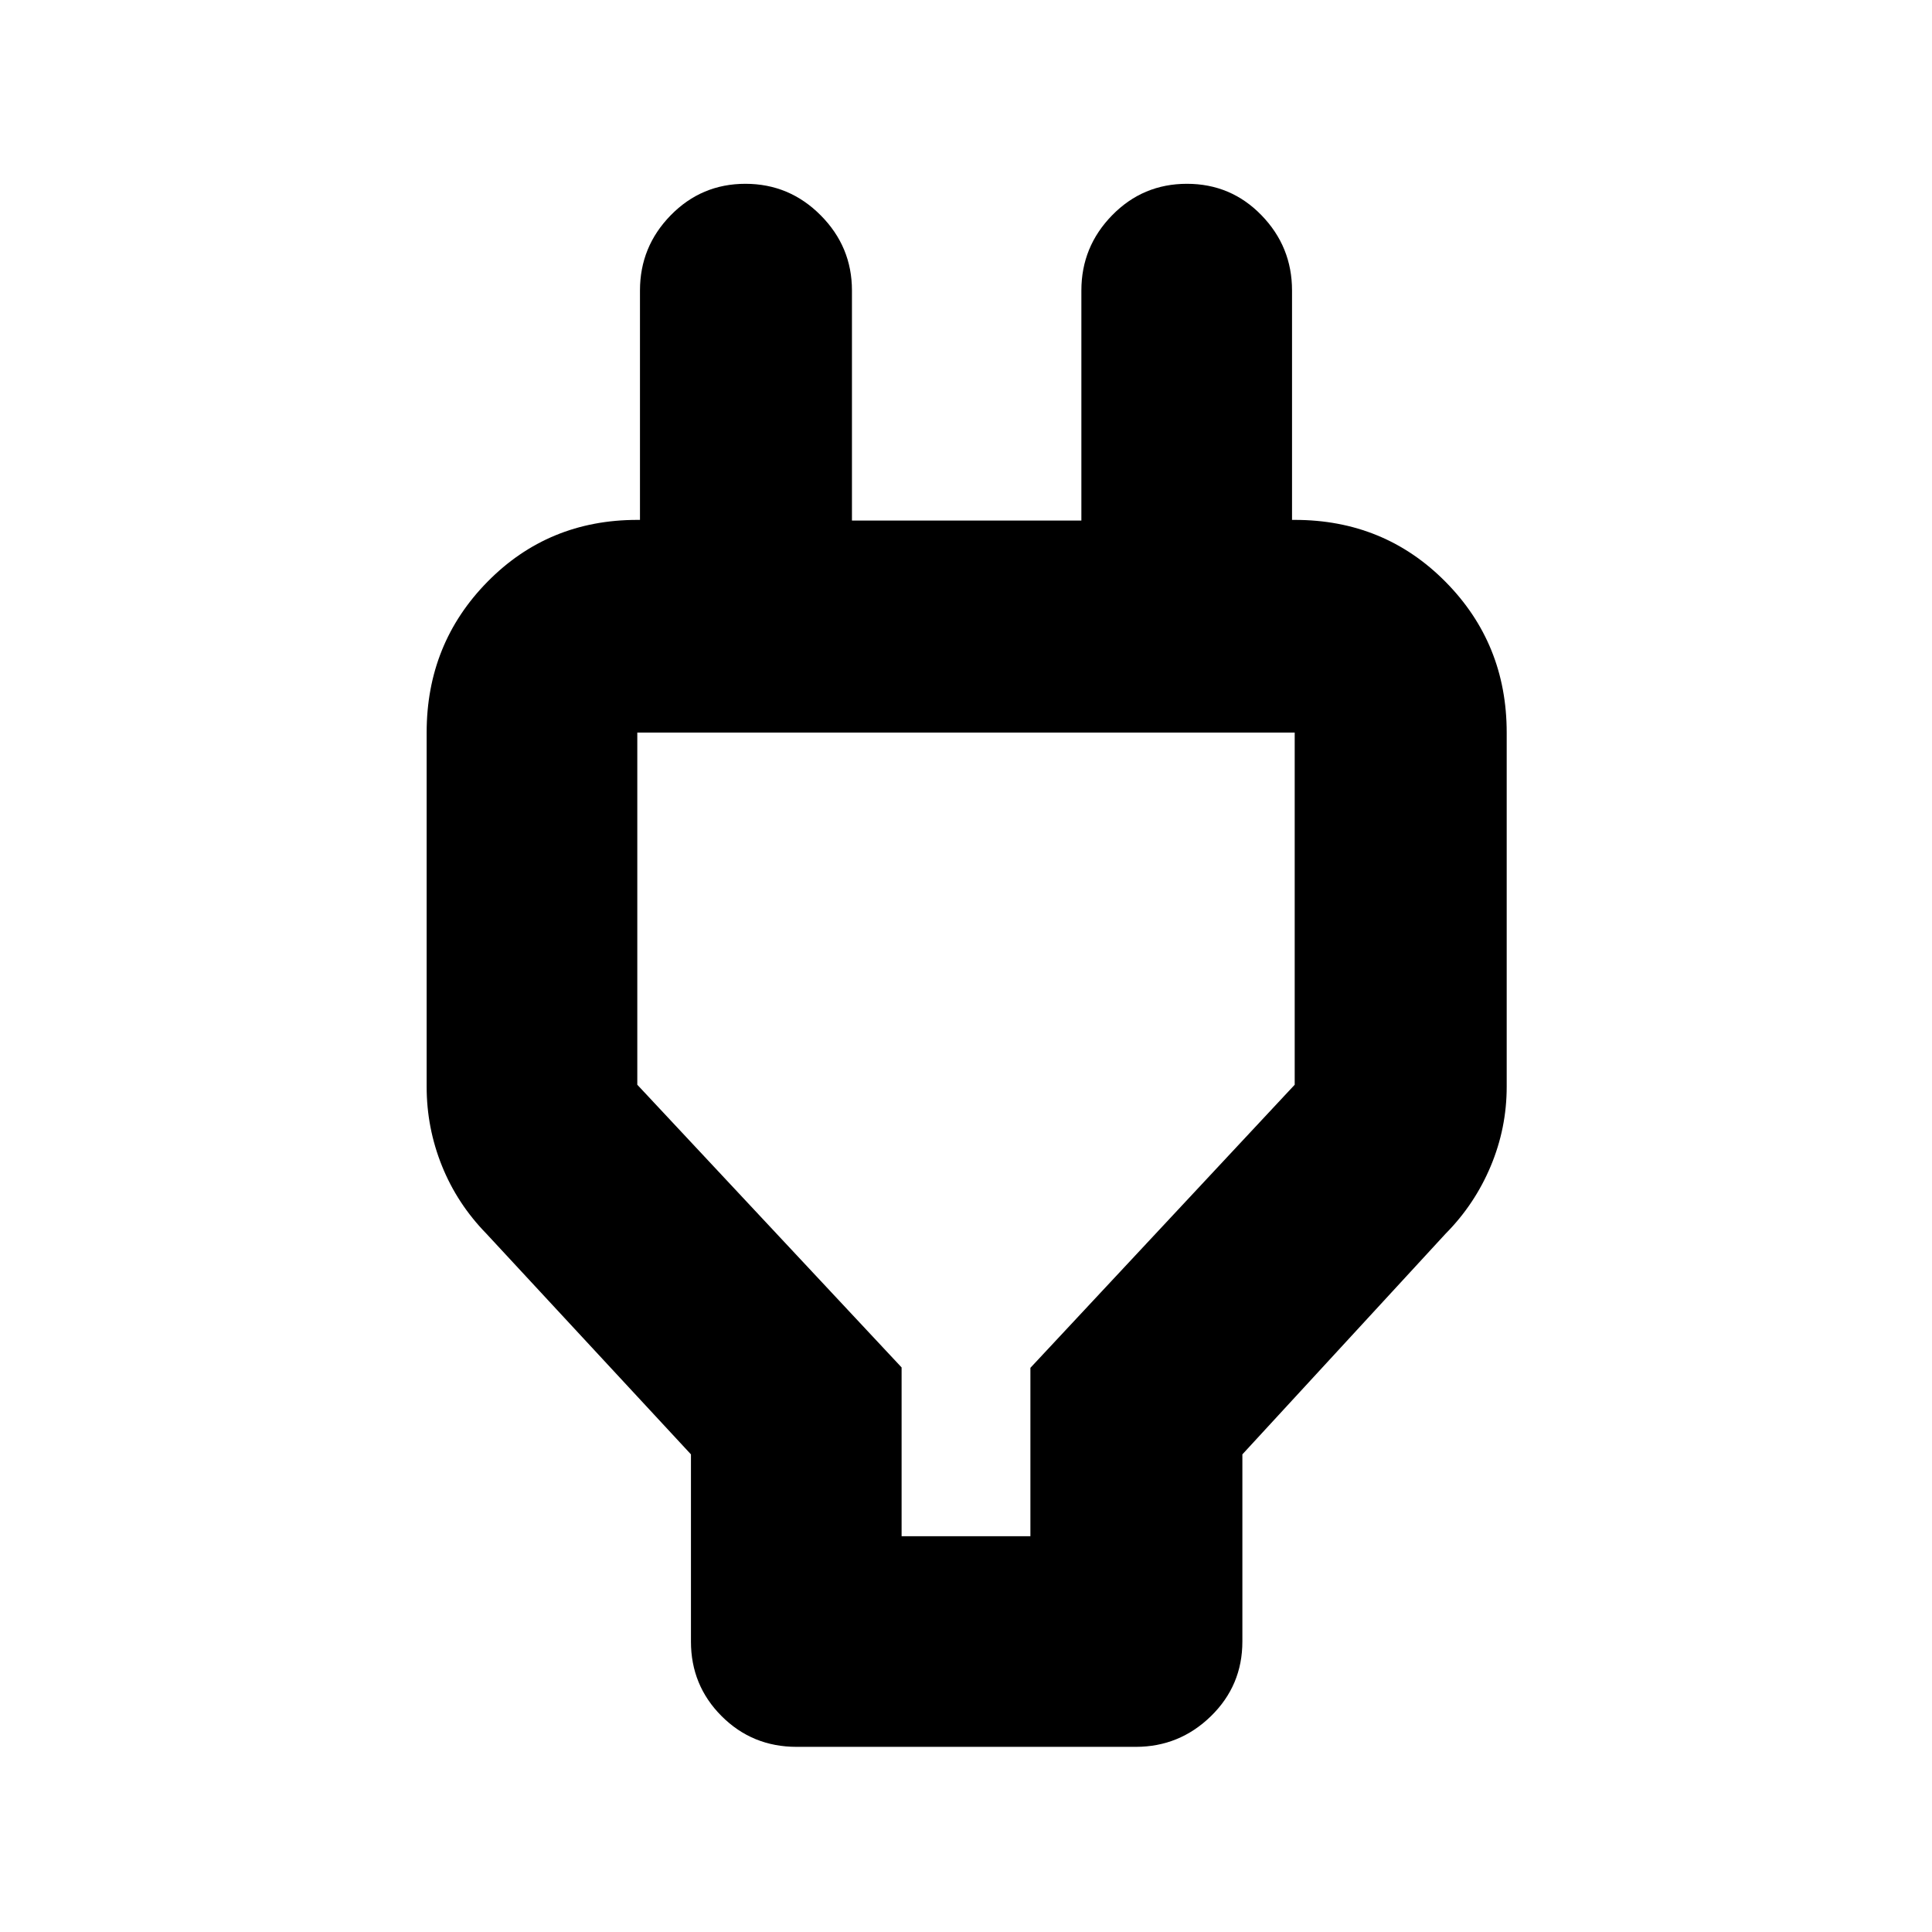 <svg xmlns="http://www.w3.org/2000/svg" height="40" viewBox="0 -960 960 960" width="40"><path d="M448-196.67h64v-83.66L643.33-421v-175H316.67v175L448-280.53v83.86Zm-104.67 52.34v-93L241.67-347q-14.5-14.86-22.08-33.71Q212-399.57 212-420v-176q0-44.2 30.23-74.93 30.24-30.74 74.44-30.74h53.66L318-650.33v-165.34q0-21.75 15.28-37.37 15.29-15.63 37.11-15.63 21.83 0 37.38 15.63 15.56 15.62 15.56 37.37v114.34h114v-114.34q0-21.75 15.29-37.37 15.28-15.63 37.16-15.63 21.89 0 37.05 15.63Q642-837.42 642-815.67v165.34l-52.33-51.34h53.66q44.48 0 74.91 30.74 30.43 30.73 30.43 74.93v176q0 20.53-7.95 39.48-7.95 18.95-22.39 33.52l-101 109.67v93q0 21.83-15.62 37.08Q586.08-92 564.33-92H395.84q-22.01 0-37.26-15.25-15.25-15.25-15.25-37.08ZM480-396.67Z"/></svg>